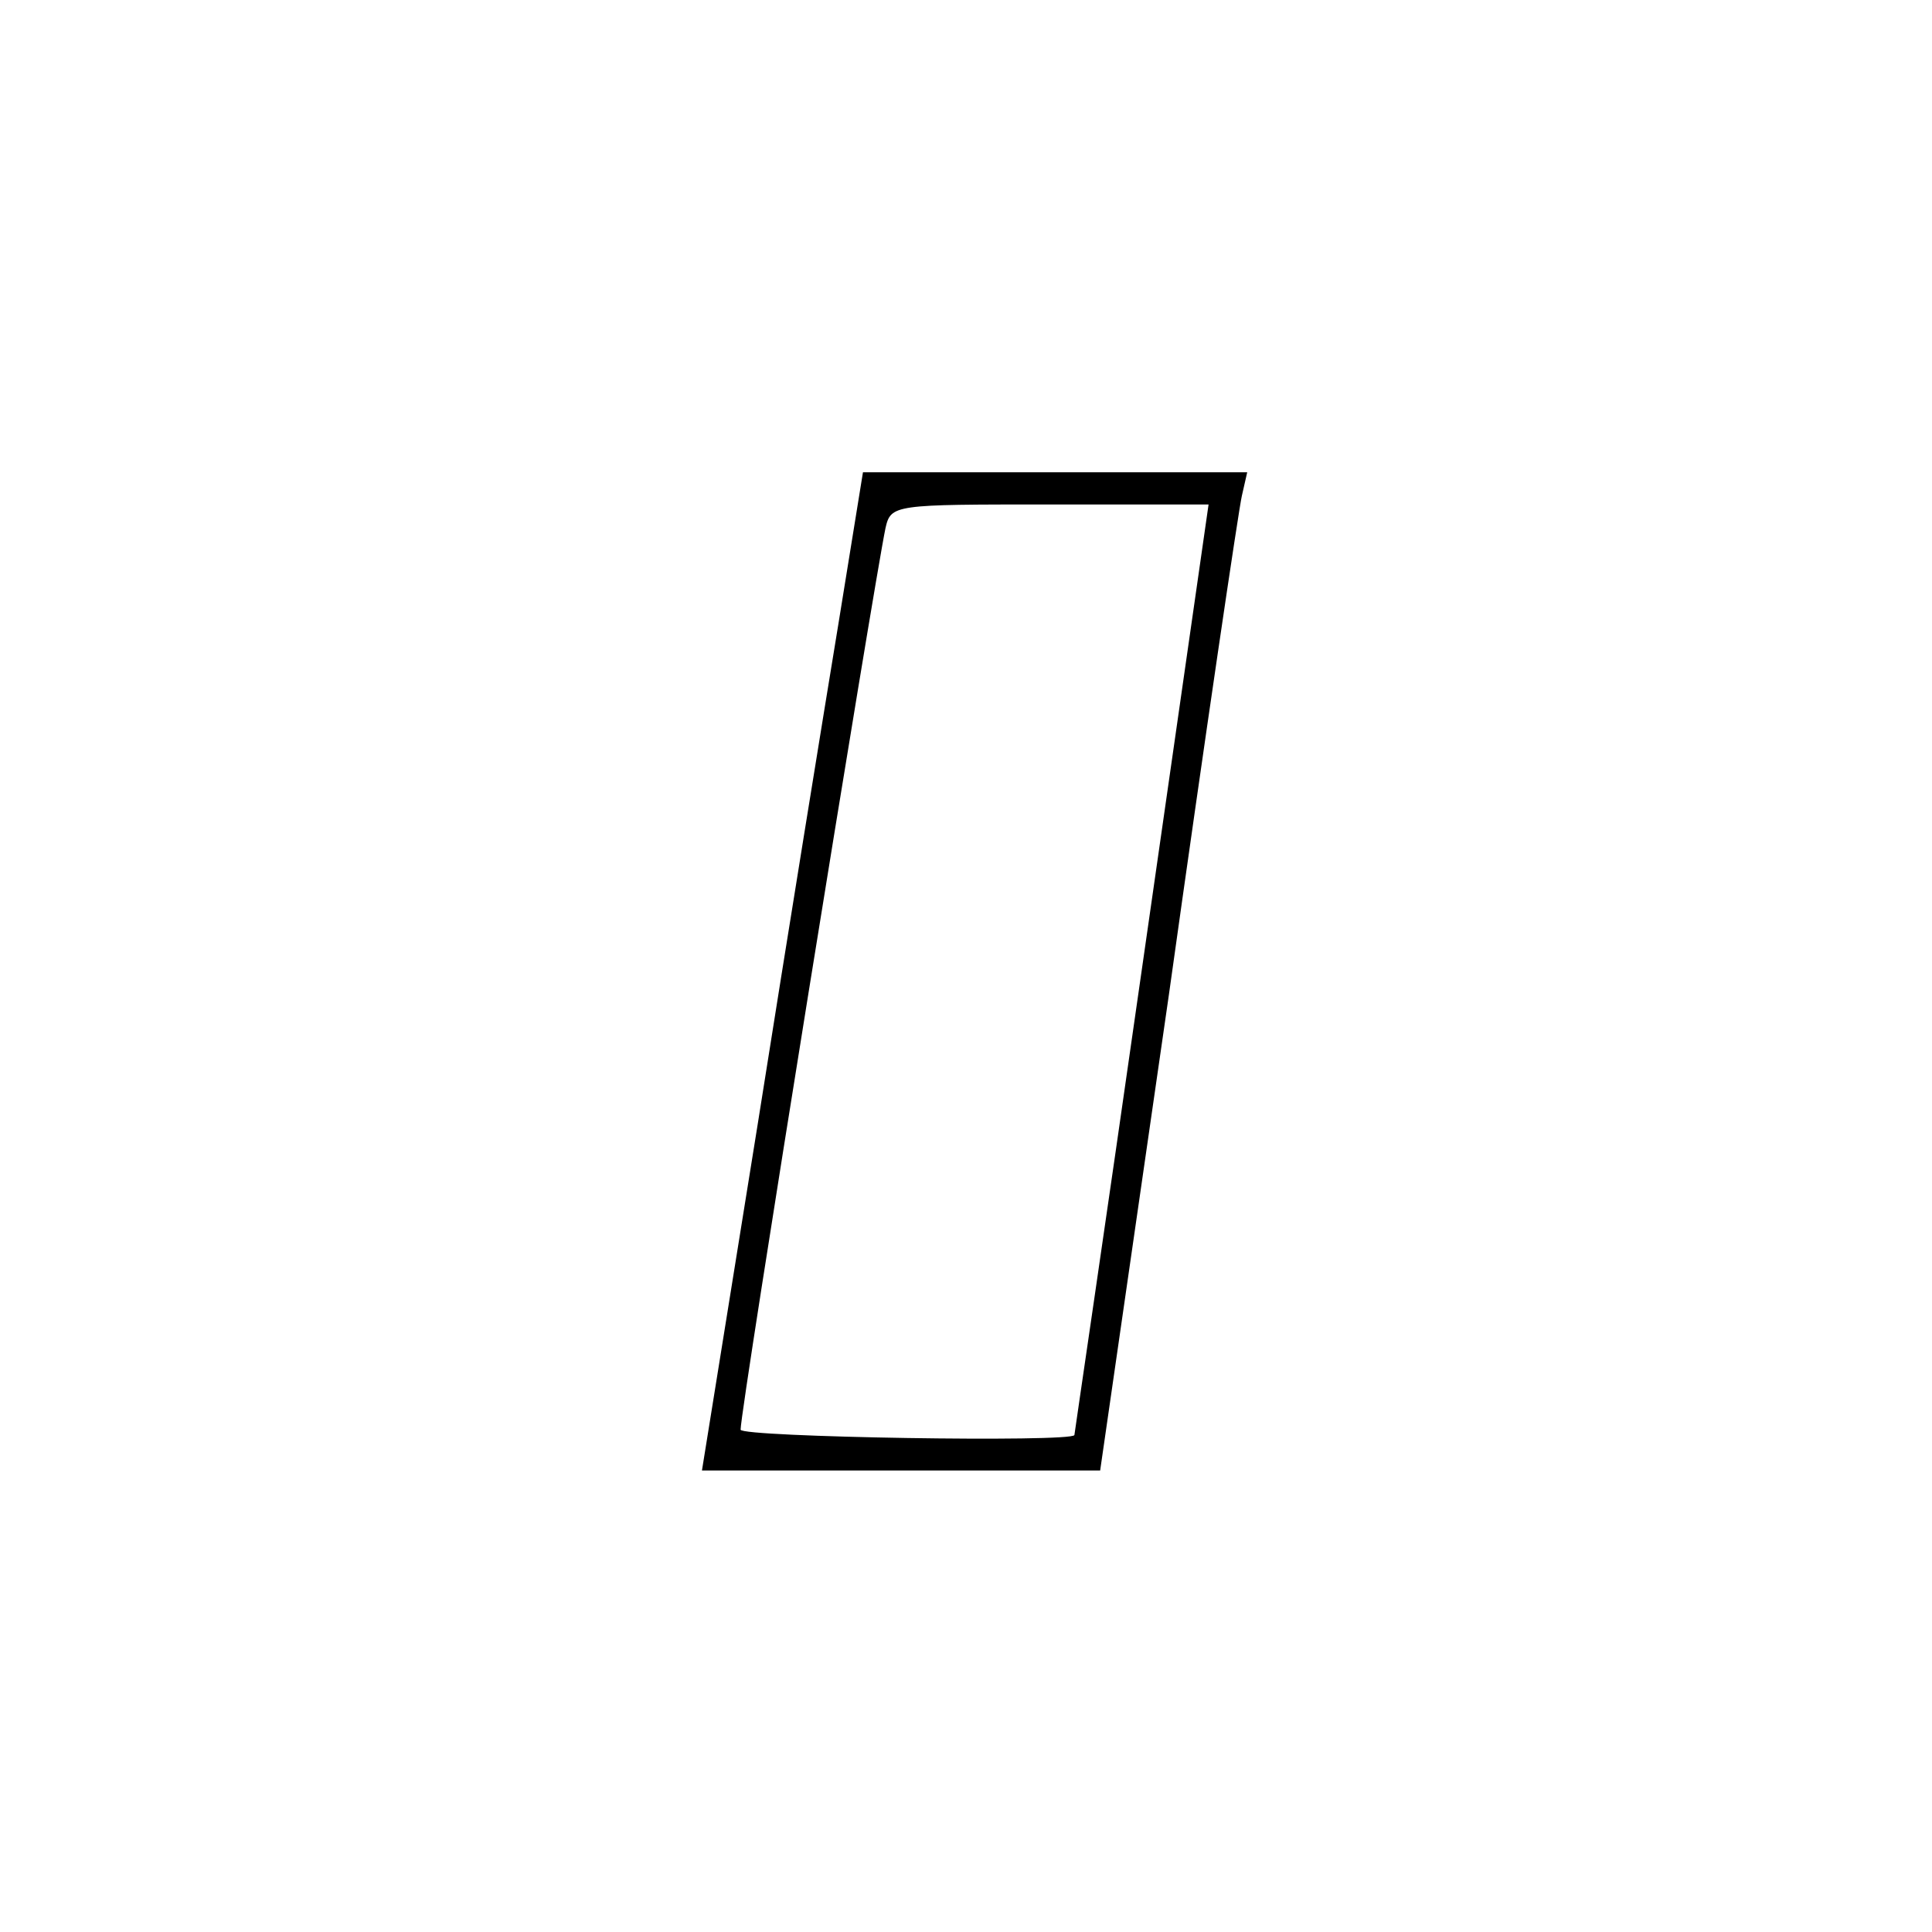 <?xml version="1.0" standalone="no"?>
<!DOCTYPE svg PUBLIC "-//W3C//DTD SVG 20010904//EN"
 "http://www.w3.org/TR/2001/REC-SVG-20010904/DTD/svg10.dtd">
<svg version="1.0" xmlns="http://www.w3.org/2000/svg"
 width="180pt" height="180pt" viewBox="0 0 180 180"
 preserveAspectRatio="xMidYMid meet">
<g transform="translate(0,180) scale(0.1,-0.1)"
fill="#000000" stroke="none">
<path d="M781 1218 c-13 -79 -47 -288 -75 -465 l-52 -323 185 0 186 0 64 443
c34 243 65 452 68 465 l5 22 -179 0 -179 0 -23 -142z m283 -320 c-34 -238 -63
-434 -63 -435 -2 -7 -311 -2 -311 5 0 20 124 787 135 840 5 22 8 22 153 22
l148 0 -62 -432z"/>
</g>
</svg>
